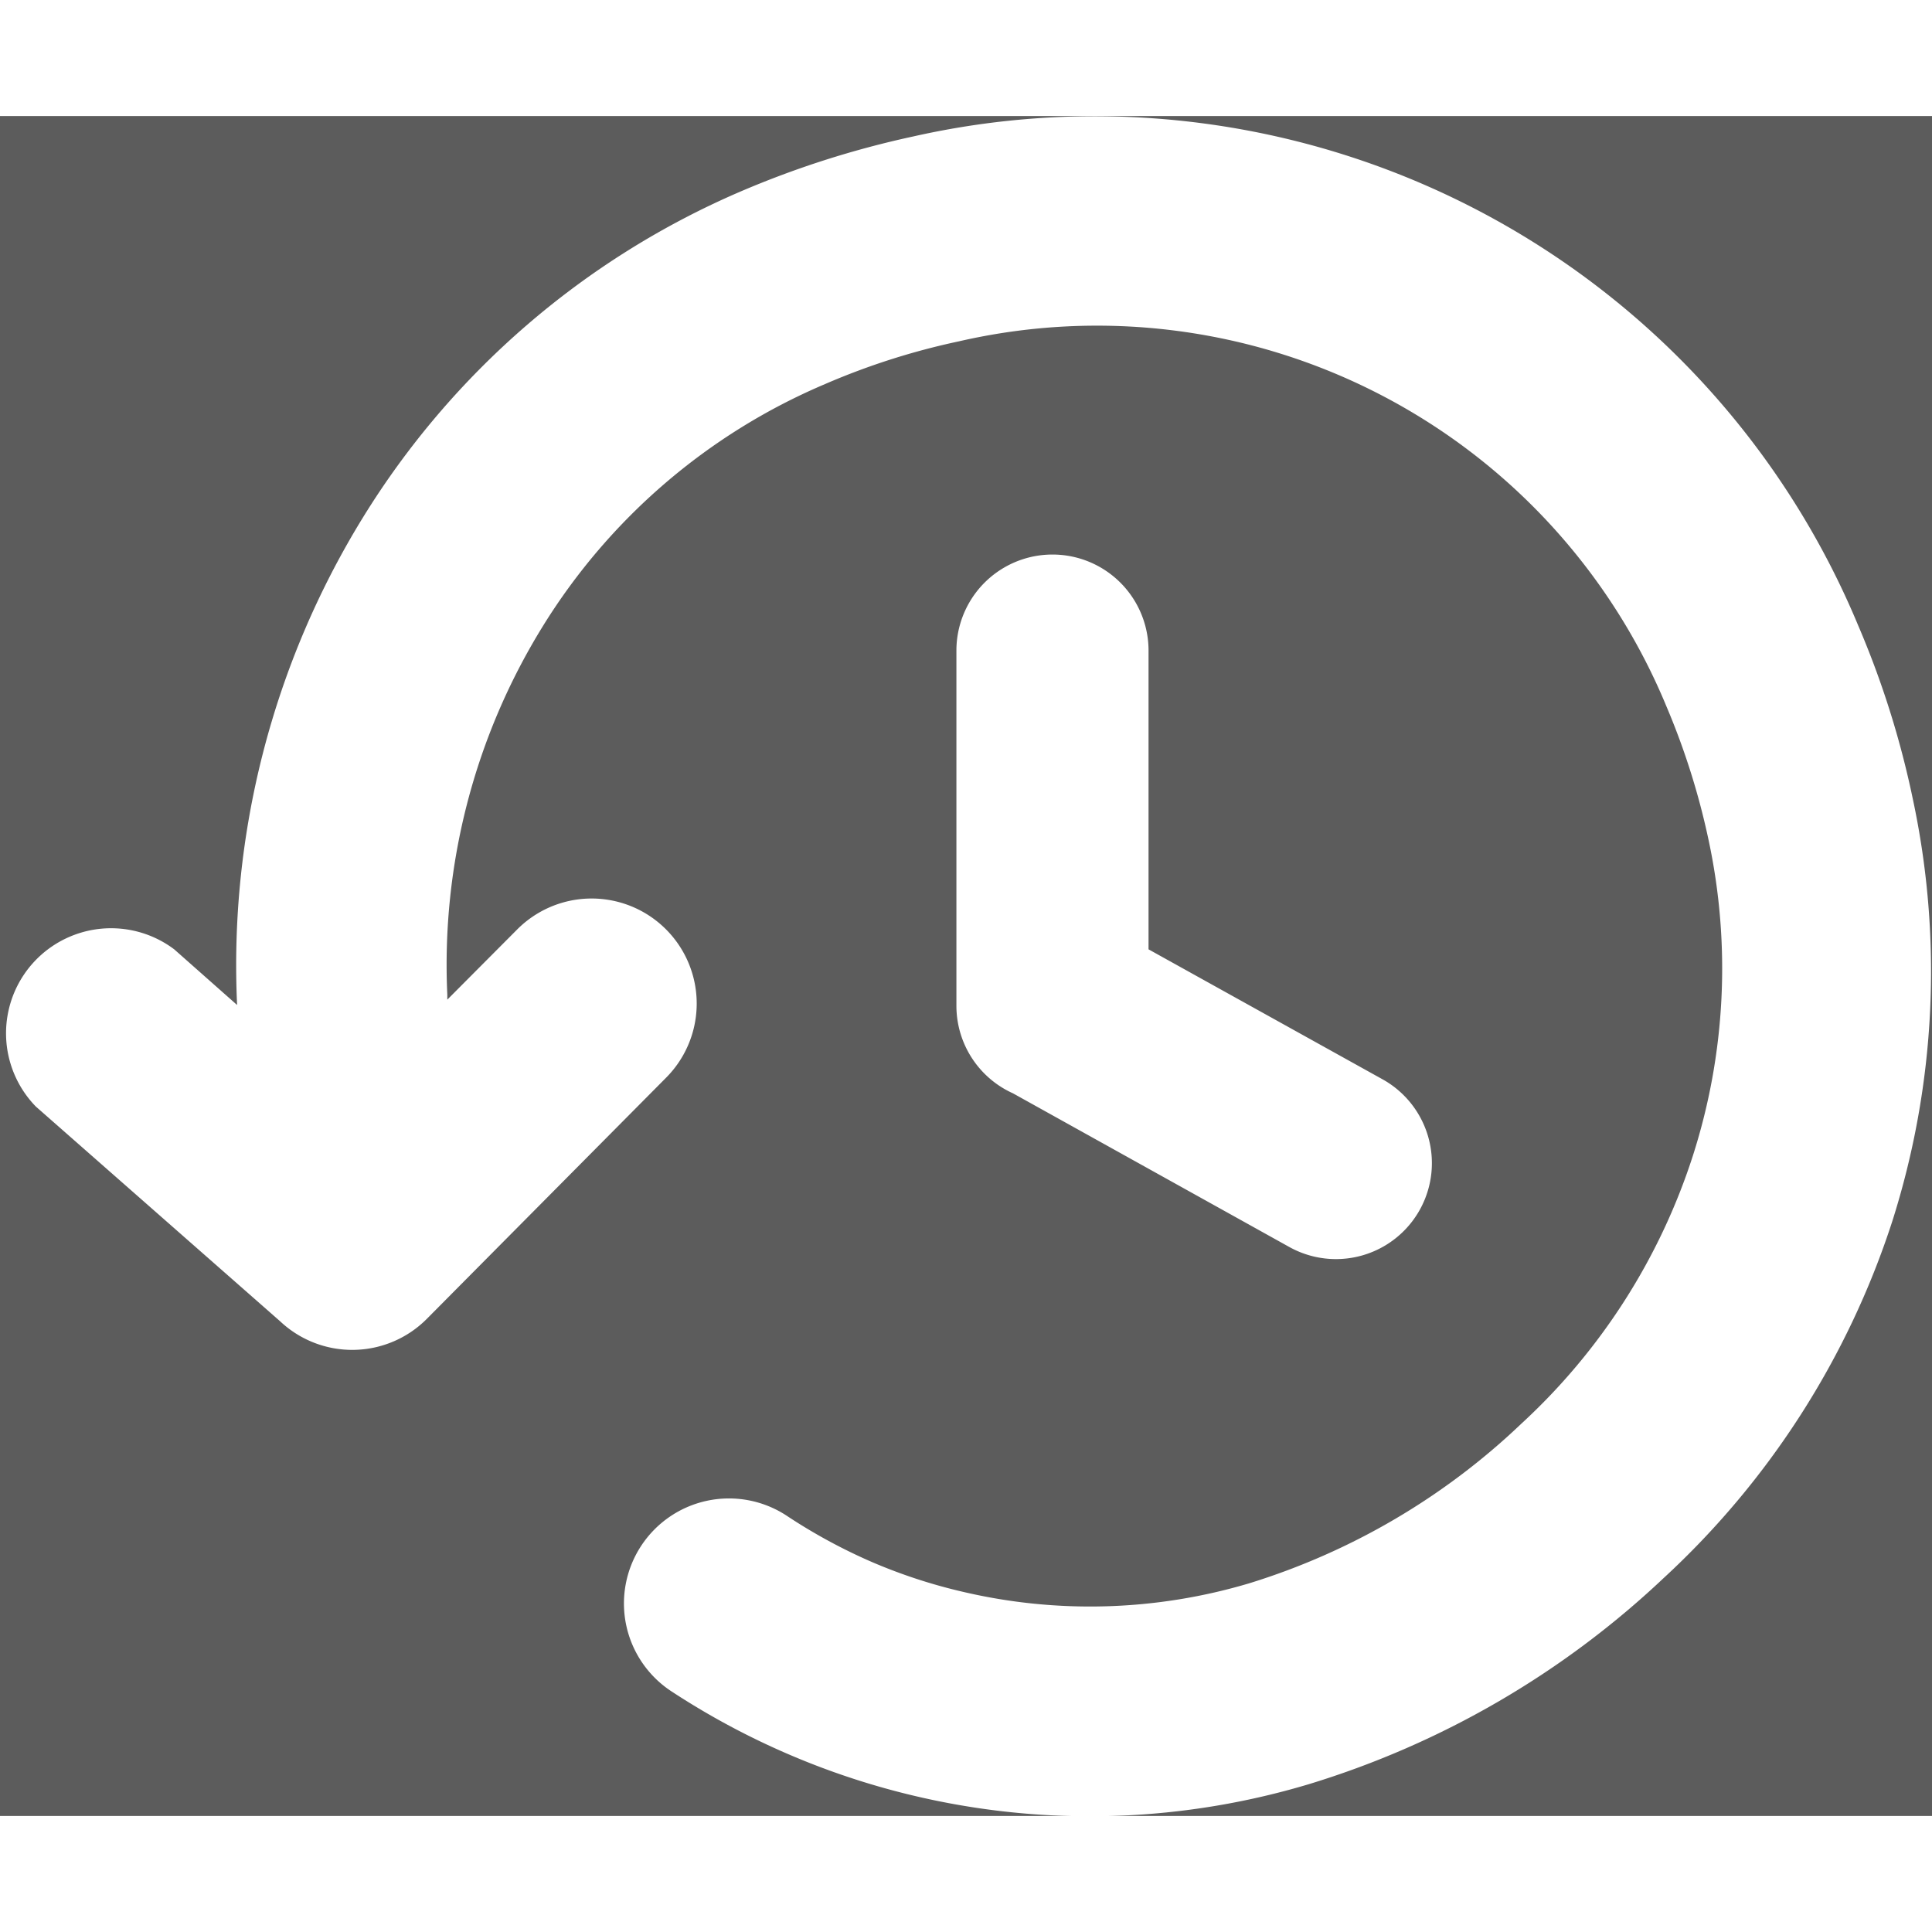 <svg id="Layer_1" data-name="Layer 1" xmlns="http://www.w3.org/2000/svg" viewBox="0 0 122.88 108.12" width="80px" height="80px" opacity="0.8">
    <rect x="0" y="0" width="122.88" height="108.12" fill="#333333" stroke="none"/>
    <title>history</title>
    <path d="M28.45,55.88c0,.11,0,.22,0,.32l4.44-4.46a6.68,6.68,0,1,1,9.48,9.42L27.14,76.51a6.69,6.69,0,0,1-9.32.15L2.28,63A6.68,6.68,0,0,1,11.08,53l4,3.54v0a54.33,54.33,0,0,1,8-31,52.56,52.56,0,0,1,24-20.73,60.17,60.17,0,0,1,11-3.51,52.58,52.58,0,0,1,60.1,31.09,58.07,58.07,0,0,1,3.47,11,52.47,52.47,0,0,1-1.31,26.95A53.16,53.16,0,0,1,105.8,93a57.11,57.11,0,0,1-22.56,13.1,48.52,48.52,0,0,1-40.51-5.89A6.68,6.68,0,0,1,50,89a35.12,35.12,0,0,0,5.53,3,34.21,34.21,0,0,0,5.7,1.86,35.43,35.43,0,0,0,18.23-.54A43.77,43.77,0,0,0,96.74,83.19a39.7,39.7,0,0,0,10.93-17.06,39,39,0,0,0,1-20.08,46.38,46.38,0,0,0-2.68-8.5,39.19,39.19,0,0,0-45-23.22,45,45,0,0,0-8.52,2.72A39,39,0,0,0,34.5,32.49a40.94,40.94,0,0,0-6.05,23.39ZM60.83,34a6.11,6.11,0,0,1,12.22,0V53l14.89,8.27A6.09,6.09,0,1,1,82,71.93L64.43,62.16a6.11,6.11,0,0,1-3.6-5.57V34Z" fill="#FFFFFF"/>
</svg>
